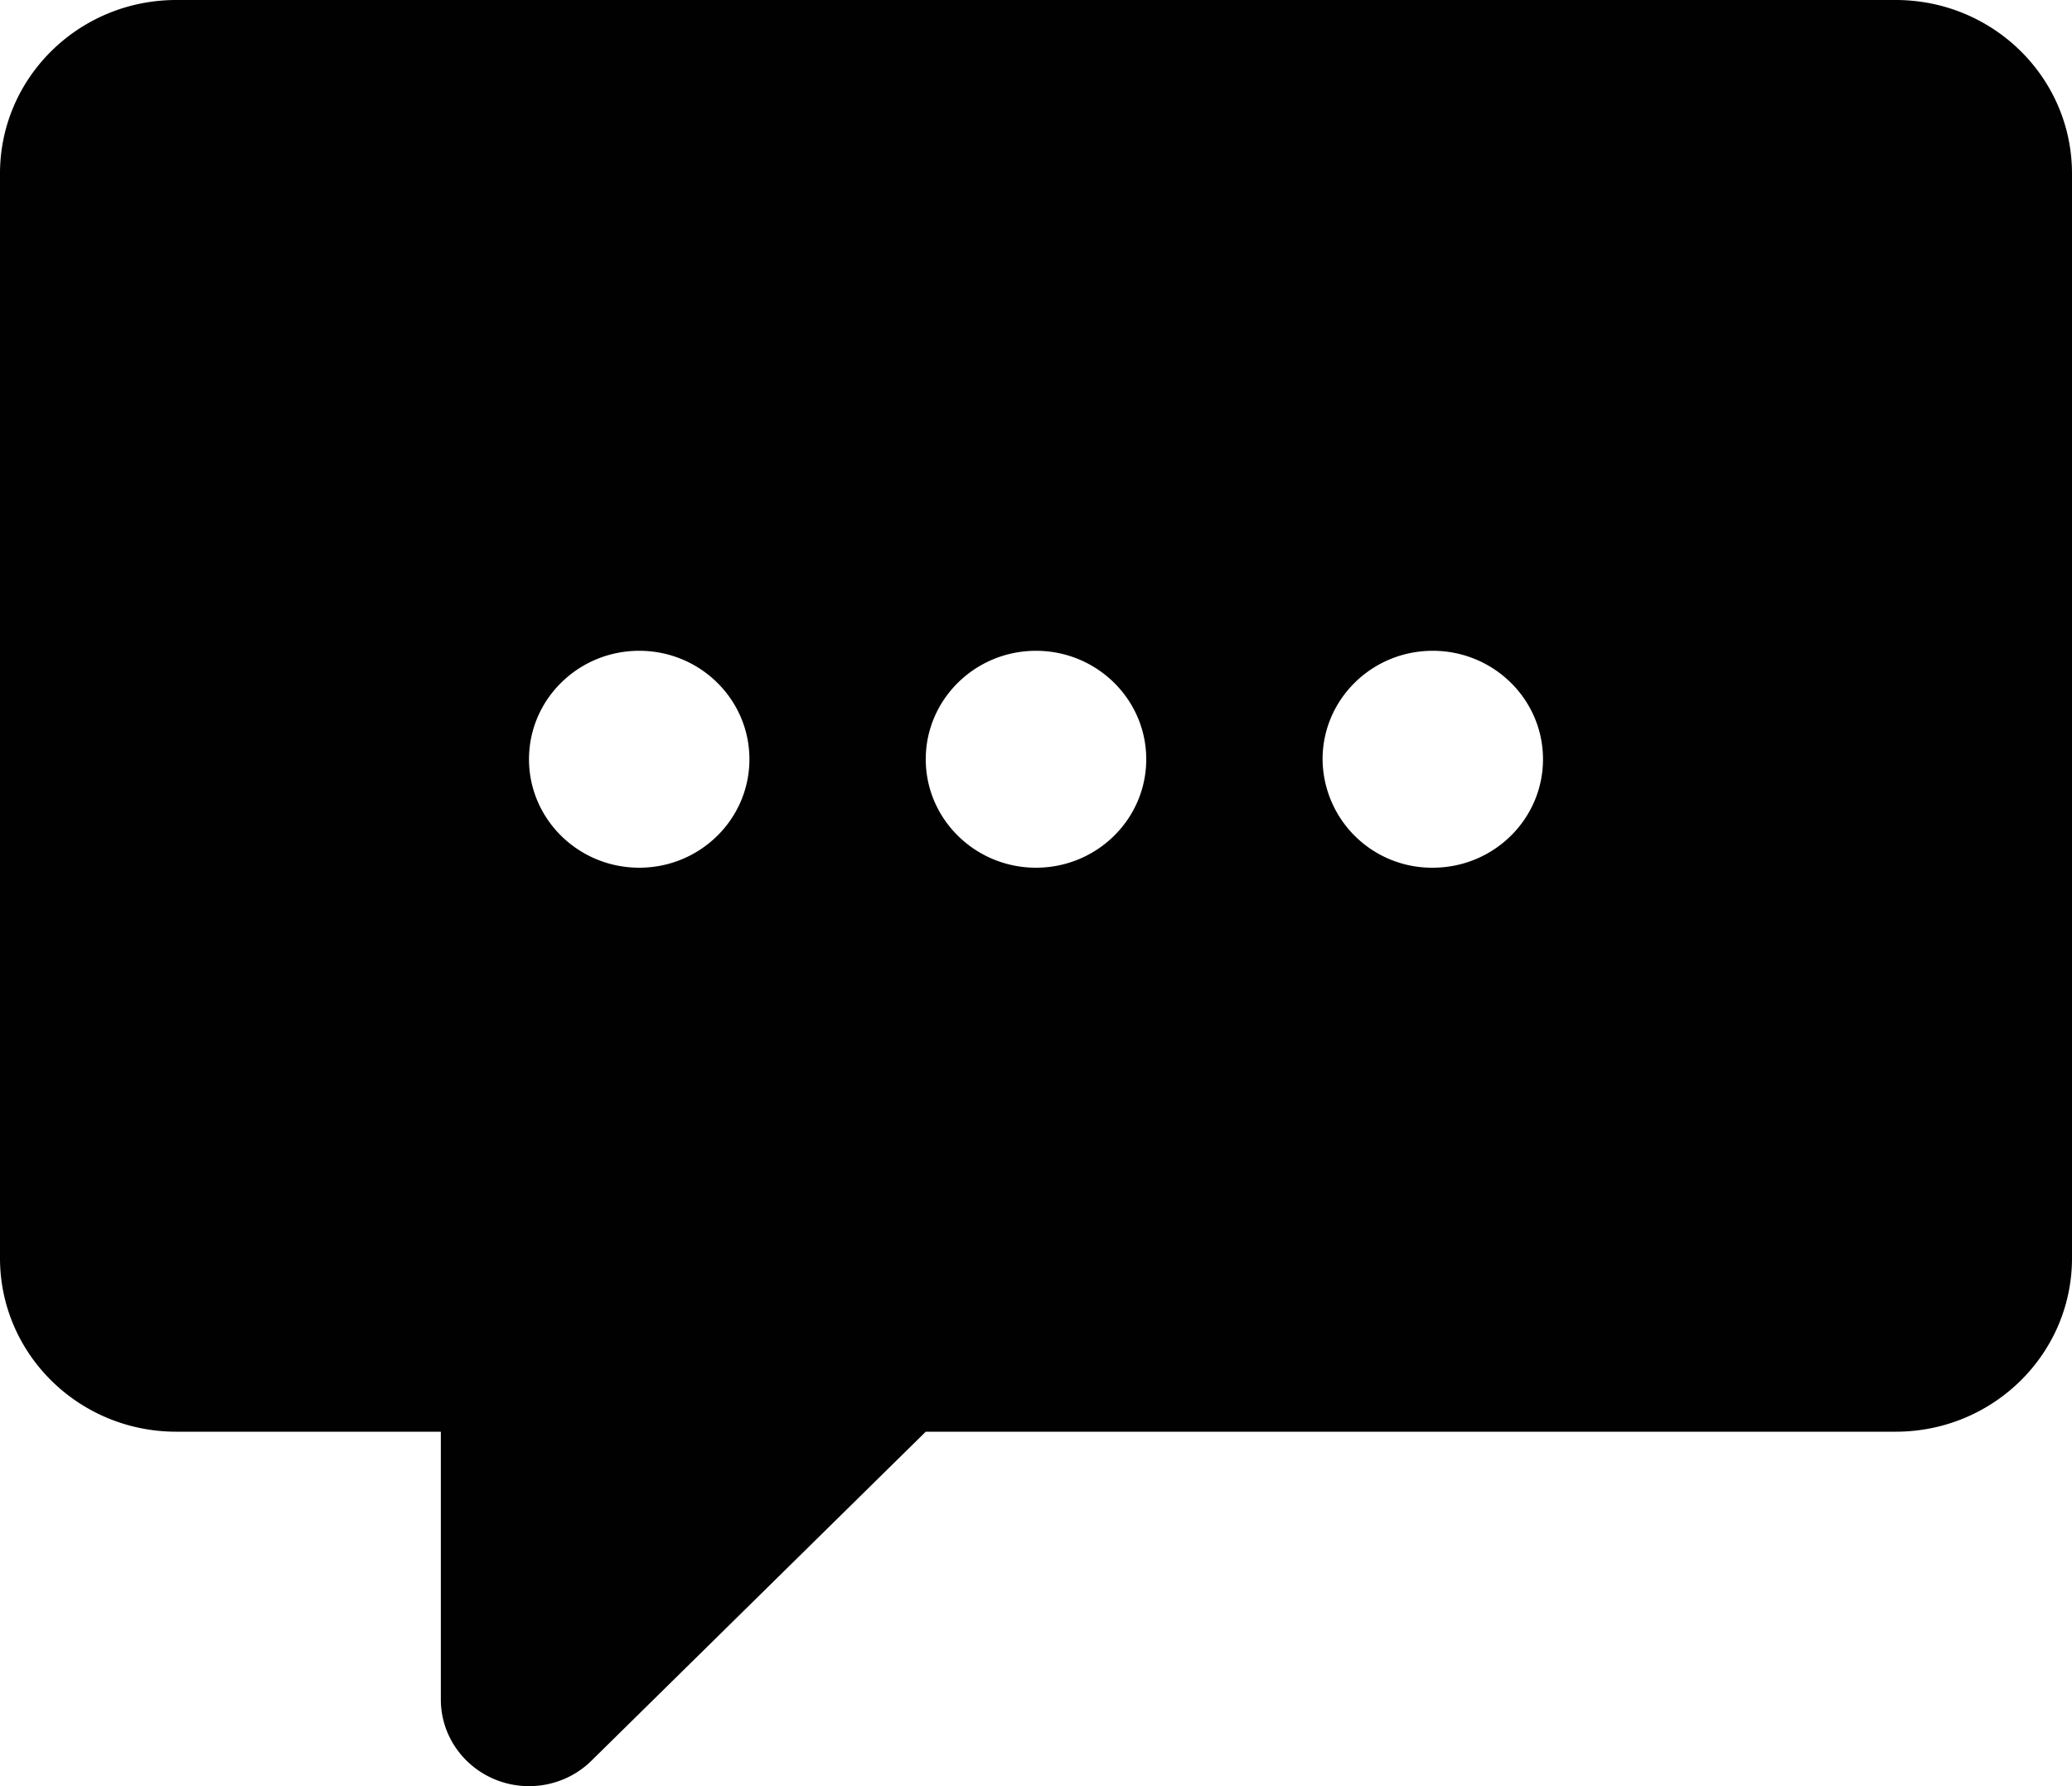<svg width="29" height="25" fill="none" xmlns="http://www.w3.org/2000/svg"><path fill-rule="evenodd" clip-rule="evenodd" d="M0 17.61c0 1.342 1.104 2.429 2.468 2.429H6.17v3.747c0 .674.556 1.214 1.234 1.214.346 0 .66-.14.882-.364l4.671-4.597h13.575c1.364 0 2.468-1.087 2.468-2.429V2.429C29 1.087 27.896 0 26.532 0H2.468C1.104 0 0 1.087 0 2.429v15.18zm7.404-6.983c0-.838.691-1.518 1.543-1.518.851 0 1.542.68 1.542 1.518s-.69 1.518-1.542 1.518c-.852 0-1.543-.68-1.543-1.518zm5.553 0c0-.838.692-1.518 1.543-1.518s1.543.68 1.543 1.518-.691 1.518-1.543 1.518c-.851 0-1.543-.68-1.543-1.518zm5.554 0c0-.838.69-1.518 1.542-1.518.852 0 1.543.68 1.543 1.518s-.691 1.518-1.543 1.518a1.53 1.53 0 0 1-1.542-1.518z" fill="#010101"/></svg>